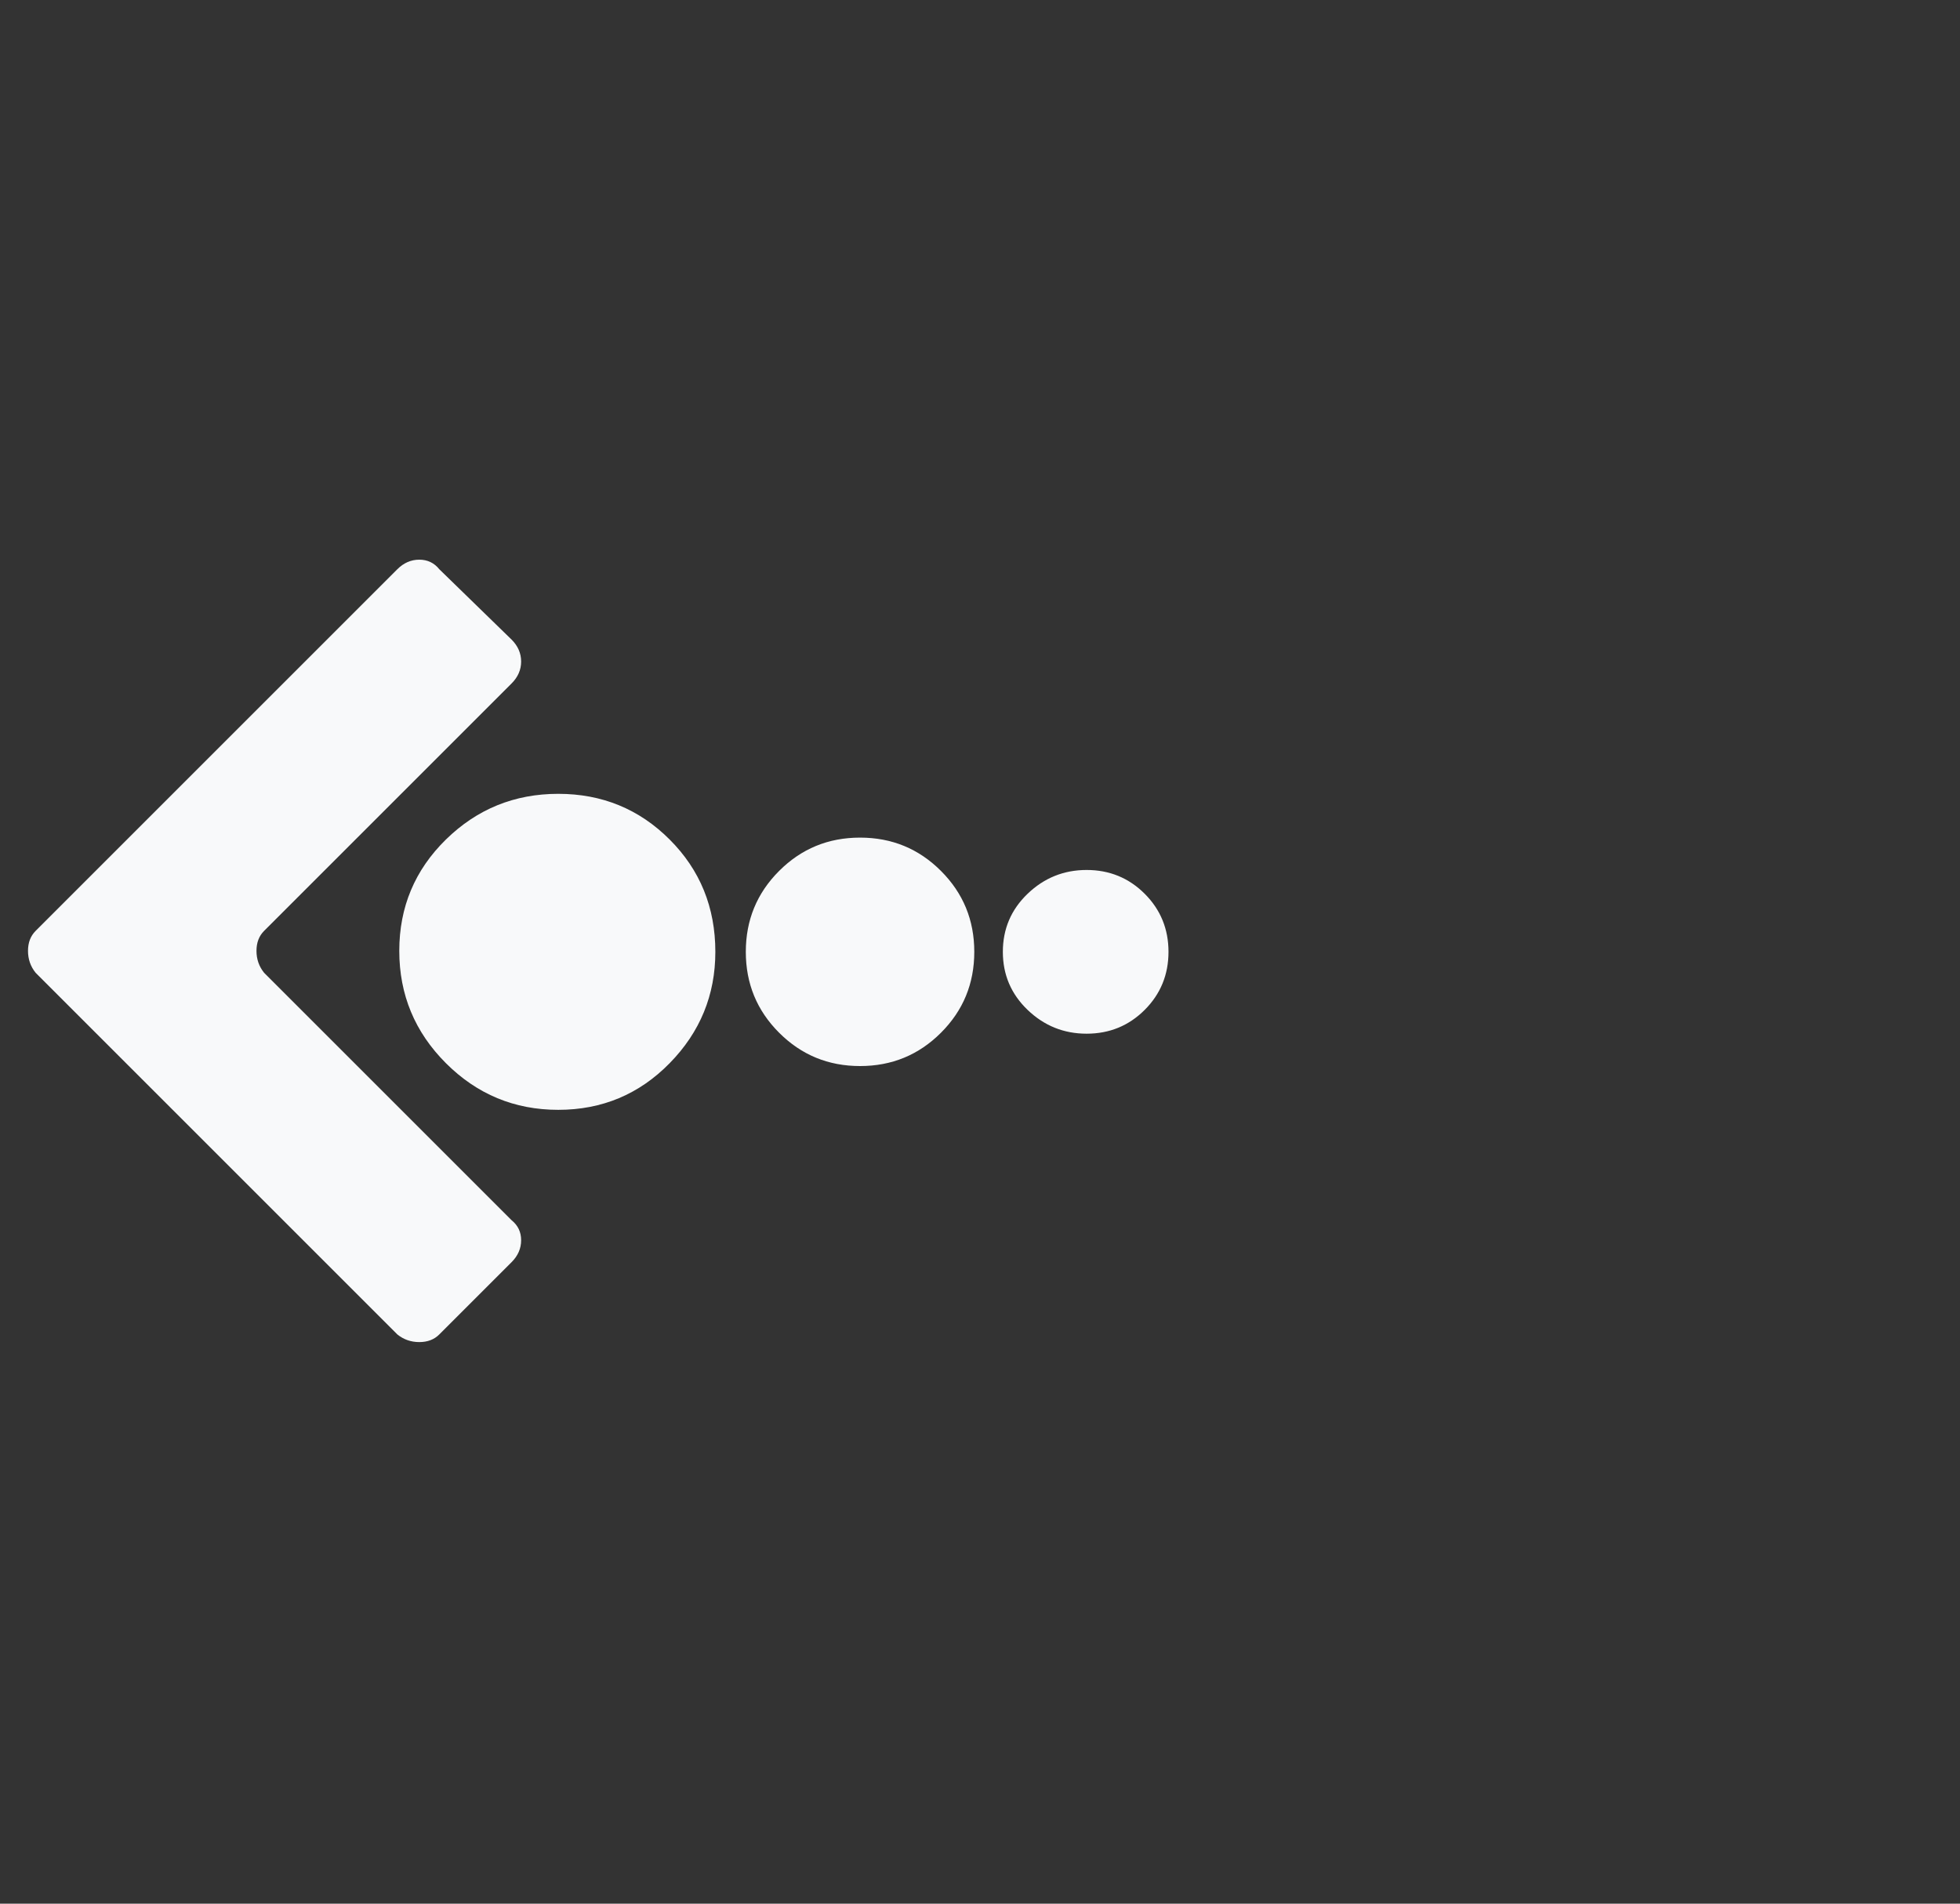 <svg width="35" height="34" viewBox="0 0 35 34" fill="none" xmlns="http://www.w3.org/2000/svg">
<rect x="0" y="0" width="35" height="34" fill="#333333" stroke="none"/>
<g clip-path="url(#clip0_2_1115)">
<path d="M4.716 17.374C4.625 17.261 4.58 17.13 4.58 16.983C4.58 16.836 4.625 16.717 4.716 16.626L9.136 12.206C9.249 12.093 9.306 11.962 9.306 11.815C9.306 11.668 9.249 11.537 9.136 11.424L7.844 10.166C7.753 10.053 7.634 9.996 7.487 9.996C7.34 9.996 7.209 10.053 7.096 10.166L0.636 16.626C0.545 16.717 0.5 16.836 0.5 16.983C0.5 17.13 0.545 17.261 0.636 17.374L7.096 23.834C7.209 23.925 7.34 23.97 7.487 23.97C7.634 23.97 7.753 23.925 7.844 23.834L9.136 22.542C9.249 22.429 9.306 22.298 9.306 22.151C9.306 22.004 9.249 21.885 9.136 21.794L4.716 17.374ZM12.774 17C12.774 17.771 12.502 18.434 11.958 18.989C11.414 19.544 10.751 19.822 9.969 19.822C9.187 19.822 8.518 19.544 7.963 18.989C7.408 18.434 7.13 17.765 7.13 16.983C7.13 16.201 7.408 15.538 7.963 14.994C8.518 14.45 9.187 14.178 9.969 14.178C10.751 14.178 11.414 14.45 11.958 14.994C12.502 15.538 12.774 16.207 12.774 17ZM17.398 17C17.398 17.567 17.2 18.048 16.803 18.445C16.406 18.842 15.925 19.04 15.358 19.04C14.791 19.04 14.31 18.842 13.913 18.445C13.516 18.048 13.318 17.567 13.318 17C13.318 16.433 13.516 15.952 13.913 15.555C14.31 15.158 14.791 14.96 15.358 14.96C15.925 14.96 16.406 15.158 16.803 15.555C17.2 15.952 17.398 16.433 17.398 17ZM20.866 17C20.866 17.408 20.724 17.754 20.441 18.037C20.158 18.32 19.812 18.462 19.404 18.462C18.996 18.462 18.645 18.32 18.35 18.037C18.055 17.754 17.908 17.408 17.908 17C17.908 16.592 18.055 16.246 18.35 15.963C18.645 15.68 18.996 15.538 19.404 15.538C19.812 15.538 20.158 15.68 20.441 15.963C20.724 16.246 20.866 16.592 20.866 17Z" fill="#F8F9FA"/>
</g>
<defs>
<clipPath id="clip0_2_1115">
<rect width="34" height="34" fill="white" transform="matrix(1 0 0 -1 0.5 34)"/>
</clipPath>
</defs>
</svg>
